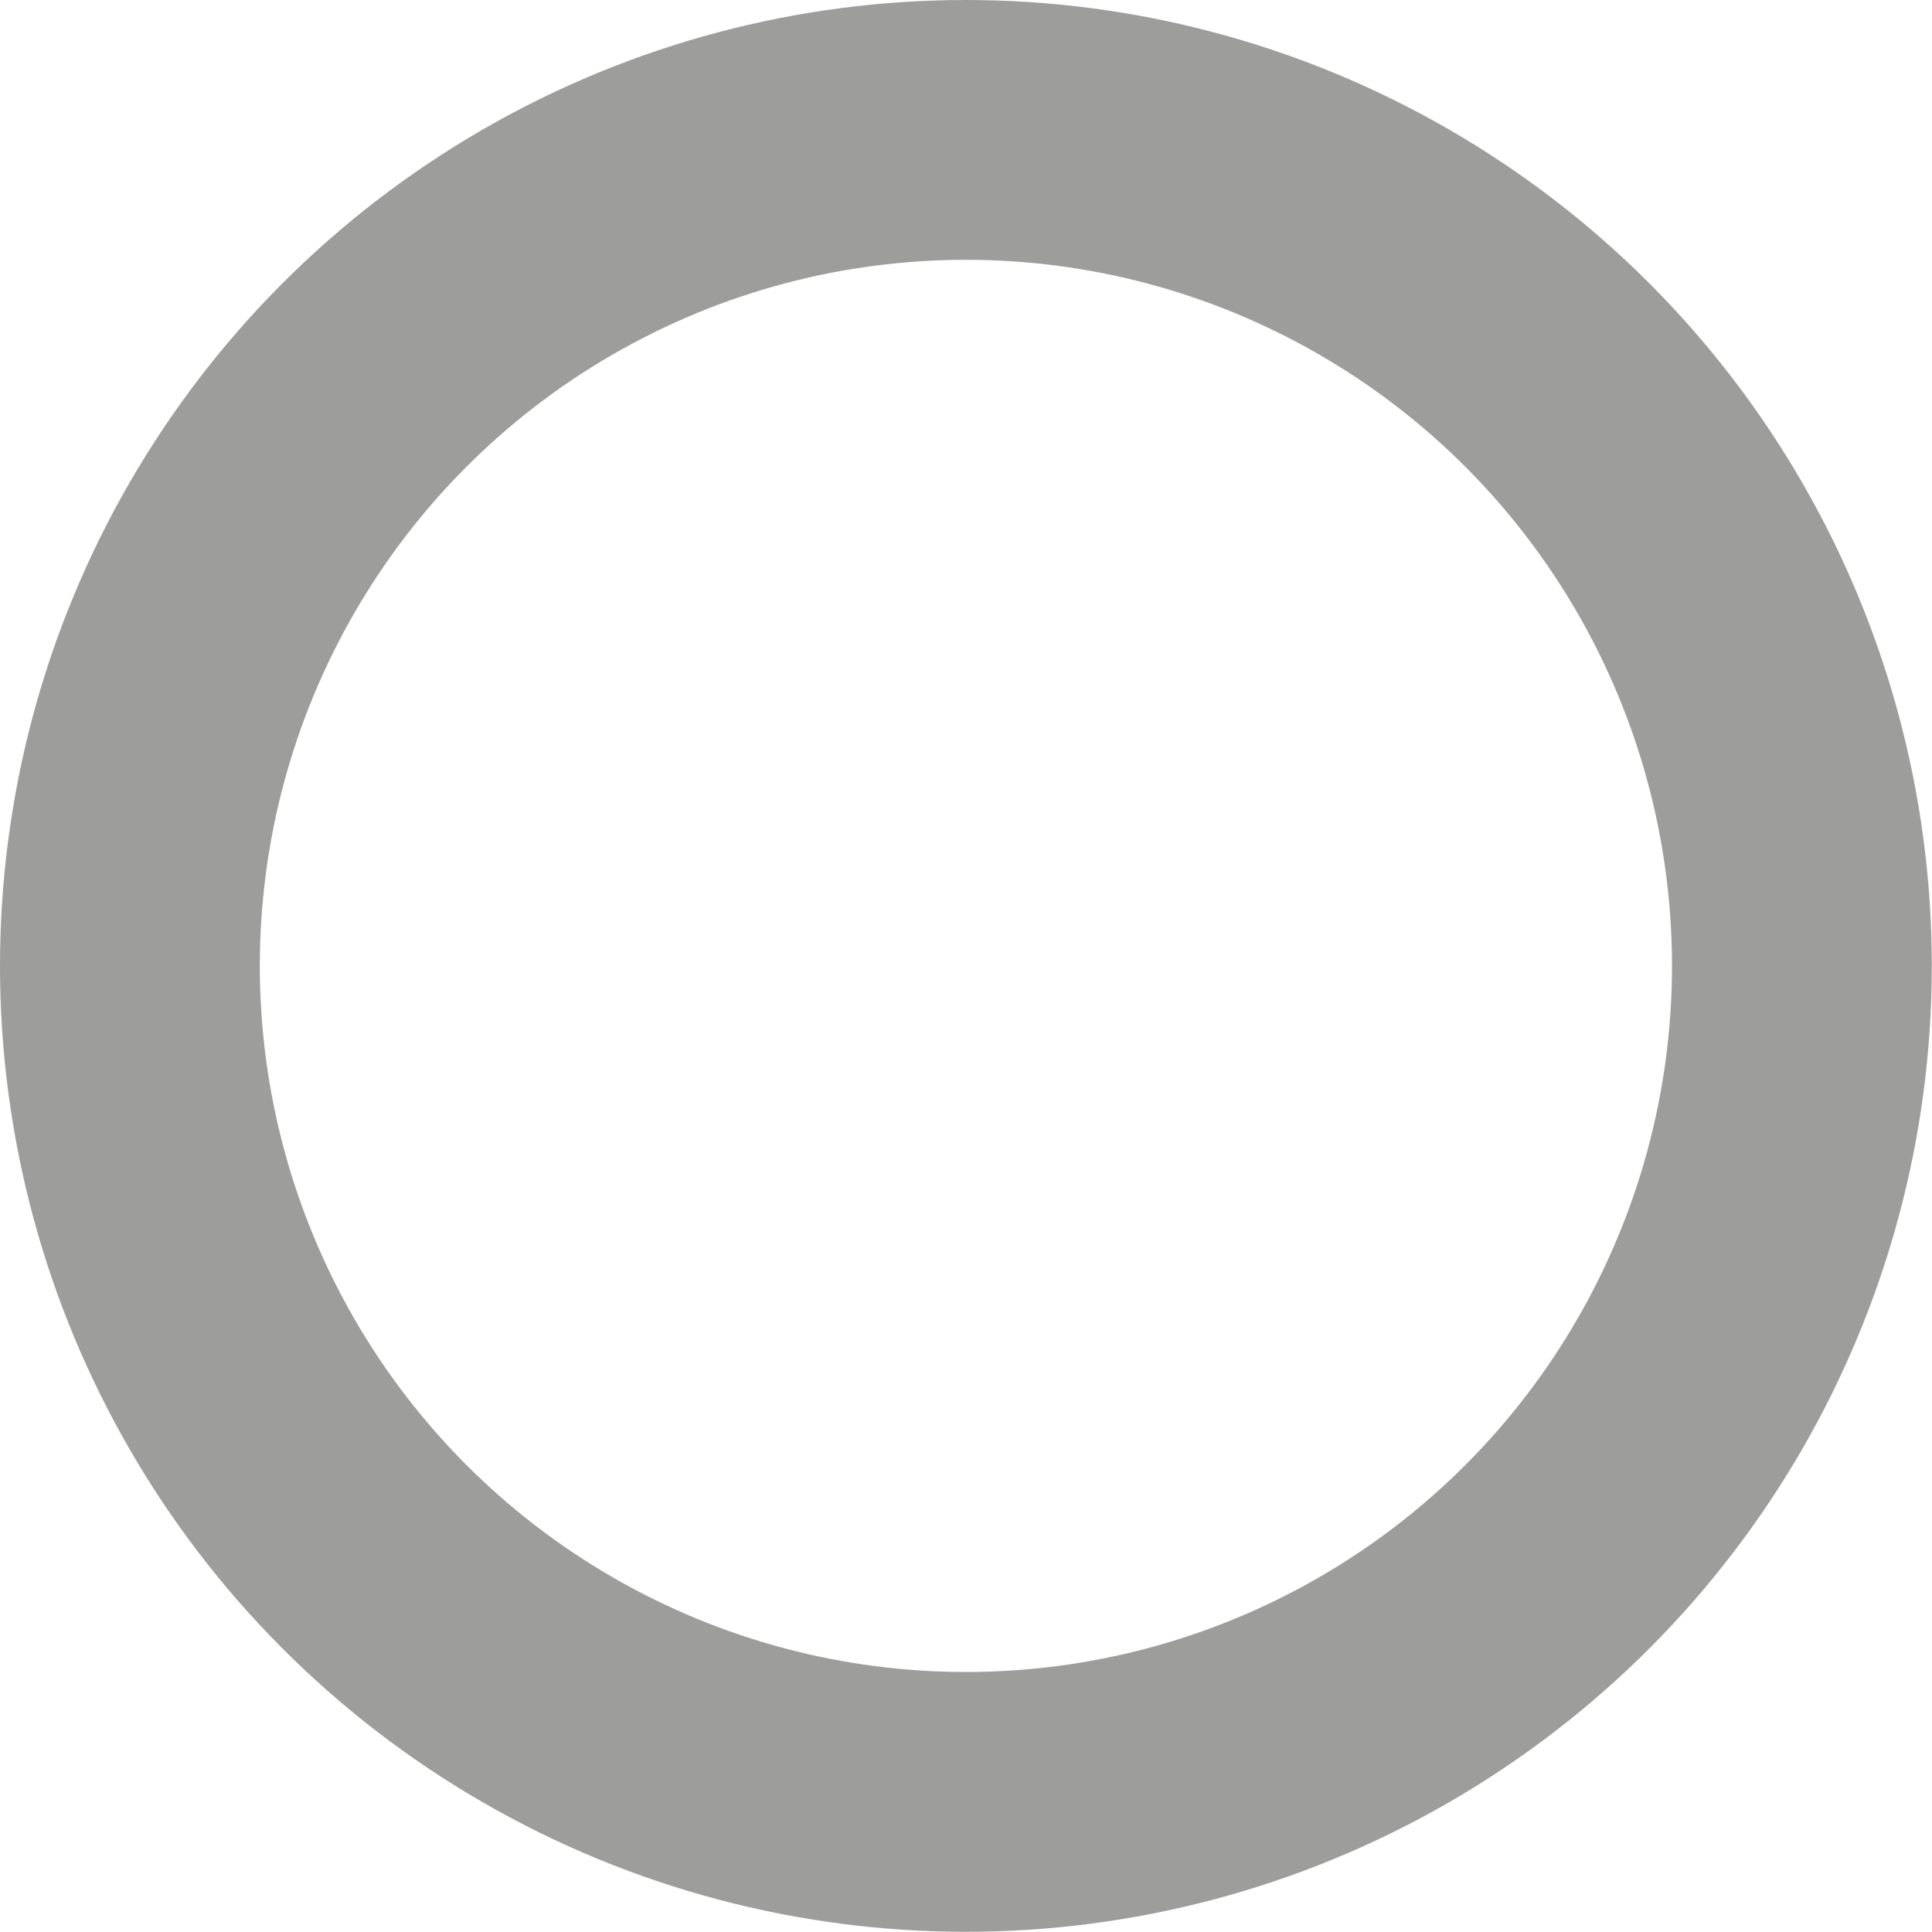 <svg id="Calque_20" data-name="Calque 20" xmlns="http://www.w3.org/2000/svg" viewBox="0 0 96.67 96.67"><defs><style>.cls-1{fill:none;stroke:#9d9d9c;stroke-linecap:round;stroke-miterlimit:10;stroke-width:13px;}</style></defs><circle class="cls-1" cx="48.33" cy="48.33" r="41.83"/></svg>